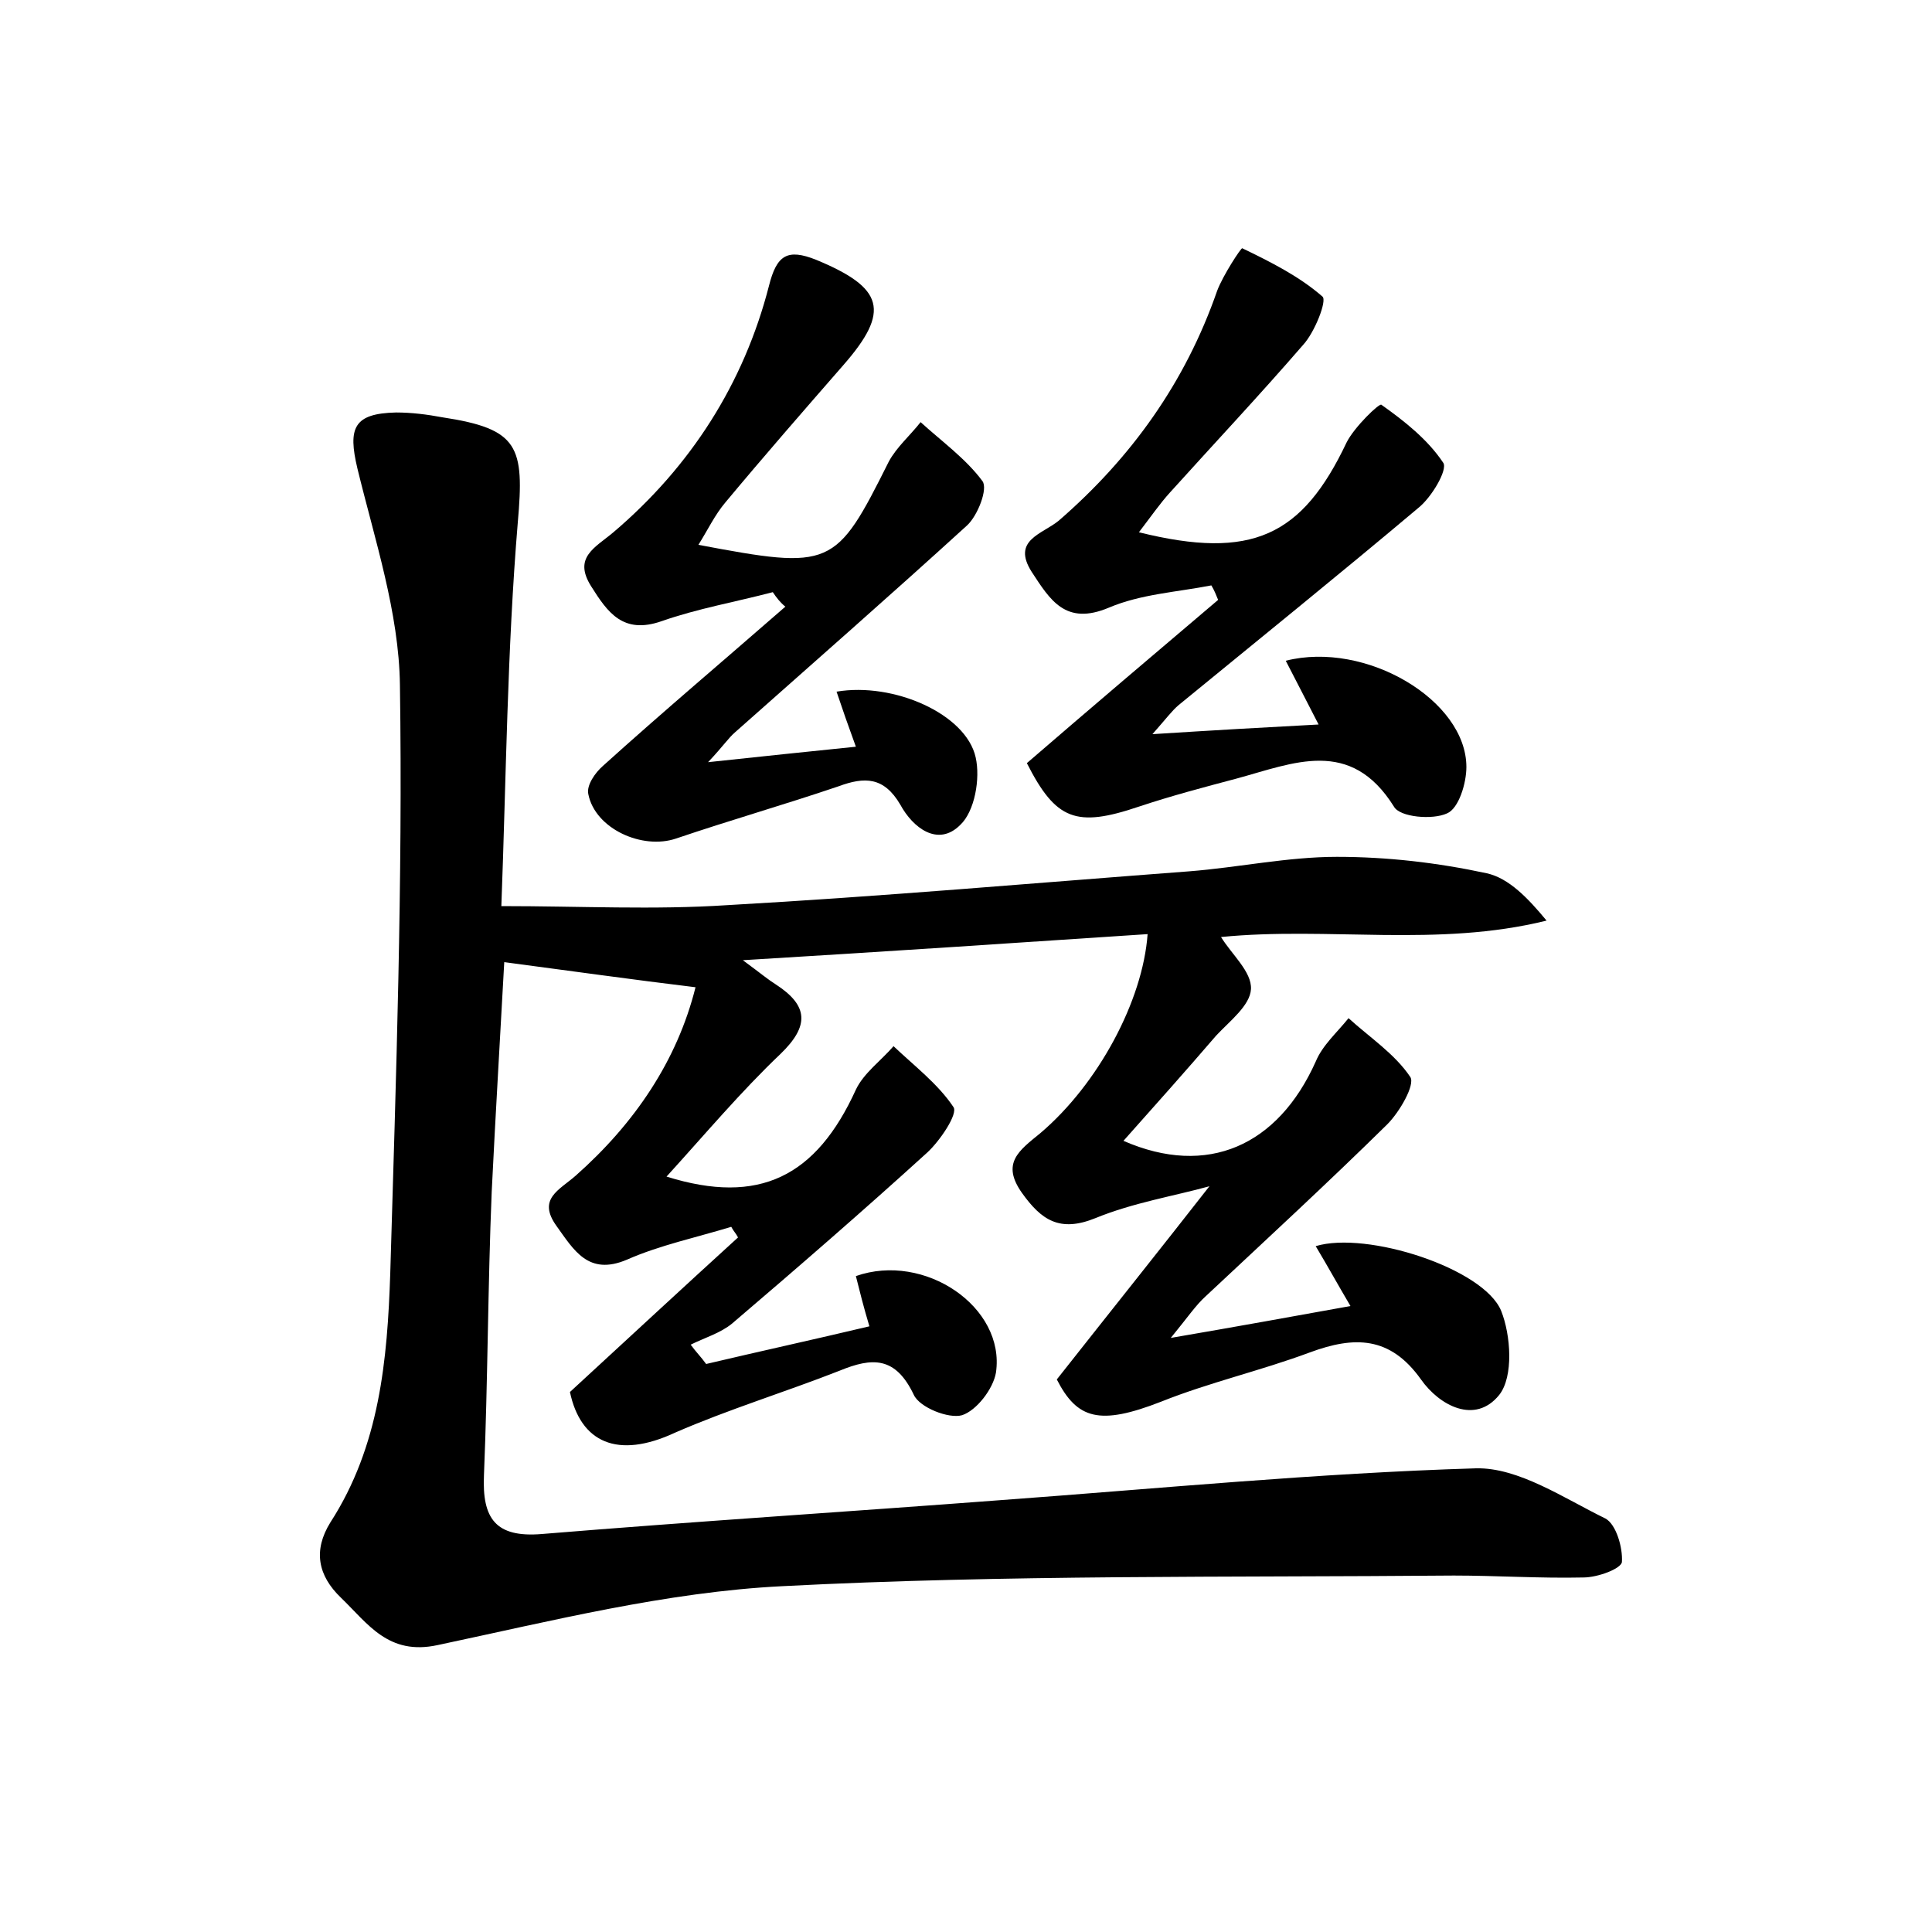 <?xml version="1.0" encoding="utf-8"?>
<!-- Generator: Adobe Illustrator 22.0.0, SVG Export Plug-In . SVG Version: 6.00 Build 0)  -->
<svg version="1.1" id="图层_1" xmlns="http://www.w3.org/2000/svg" xmlns:xlink="http://www.w3.org/1999/xlink" x="0px" y="0px"
	 viewBox="0 0 200 200" style="enable-background:new 0 0 200 200;" xml:space="preserve">
<style type="text/css">
	.st0{fill:#FFFFFF;}
</style>
<g>
	
	<path d="M59,144.1c6.3-5.8,11.8-10.9,17.4-16c-0.2-0.4-0.5-0.7-0.7-1.1c-3.6,1.1-7.4,1.9-10.8,3.4c-4,1.7-5.5-1-7.3-3.5
		c-2-2.8,0.3-3.7,2-5.2c6.1-5.4,10.5-11.9,12.4-19.5c-6.6-0.8-13-1.7-19.8-2.6c-0.4,7.4-0.9,15.6-1.3,23.8
		c-0.4,9.7-0.4,19.5-0.8,29.3c-0.2,4.5,1.2,6.5,6,6.1c15.8-1.3,31.6-2.3,47.4-3.5c16.4-1.2,32.8-2.8,49.3-3.3
		c4.4-0.1,9.1,3.1,13.4,5.2c1.1,0.6,1.8,3,1.7,4.5c-0.1,0.7-2.5,1.6-4,1.6c-4.5,0.1-9-0.2-13.4-0.2c-23.2,0.2-46.4-0.1-69.5,1.1
		c-12,0.6-23.9,3.6-35.7,6.1c-5.1,1.1-7.2-2.2-10-4.9c-2.4-2.3-2.9-4.9-1.1-7.8c5.1-7.9,5.9-16.8,6.2-25.8c0.6-20.3,1.3-40.6,1-60.9
		c-0.1-7.5-2.6-15-4.4-22.4c-1-4.2-0.4-5.7,4-5.8c1.6,0,3.2,0.2,4.8,0.5c7.9,1.2,8.5,3,7.8,10.9c-1.1,13.2-1.2,26.5-1.7,39.7
		c8.2,0,15.8,0.4,23.4-0.1c16-0.9,31.9-2.3,47.8-3.5c5.1-0.4,10.2-1.5,15.3-1.5c5.2,0,10.4,0.6,15.5,1.7c2.3,0.5,4.3,2.6,6.2,4.9
		c-11.3,2.8-22.6,0.6-33.7,1.7c1.1,1.8,3.2,3.6,3.1,5.4c-0.1,1.7-2.2,3.3-3.6,4.8c-3.1,3.6-6.3,7.2-9.6,10.9
		c8.7,3.8,16,0.5,19.9-8.2c0.7-1.7,2.2-3,3.4-4.5c2.2,2,4.8,3.7,6.4,6.1c0.5,0.8-1.1,3.6-2.4,4.9c-6.2,6.1-12.5,11.9-18.8,17.8
		c-1,0.9-1.8,2.1-3.6,4.3c7-1.2,12.5-2.2,18.6-3.3c-1.3-2.2-2.4-4.2-3.6-6.2c5.3-1.6,17.4,2.3,19.2,6.7c1,2.5,1.3,6.8-0.2,8.7
		c-2.5,3.1-6.2,1.1-8.1-1.6c-3.2-4.5-6.9-4.5-11.5-2.8c-5.1,1.9-10.4,3.1-15.4,5.1c-6.4,2.5-8.7,1.8-10.8-2.3
		c5.6-7.1,10.8-13.6,15.8-20c-3.6,1-7.9,1.7-11.8,3.3c-3.7,1.5-5.6,0.2-7.6-2.6c-2.2-3.1-0.3-4.4,1.9-6.2c6-5.1,10.6-13.7,11.1-20.6
		c-13.5,0.9-27,1.8-41.9,2.7c1.9,1.4,2.6,2,3.4,2.5c3.4,2.2,3.5,4.3,0.5,7.2c-4.1,3.9-7.8,8.3-11.8,12.7c9.6,3,15.5,0,19.6-9
		c0.8-1.7,2.6-3,3.9-4.5c2.1,2,4.6,3.9,6.2,6.3c0.5,0.7-1.4,3.5-2.7,4.7c-6.6,6-13.4,11.9-20.2,17.7c-1.2,1-2.9,1.5-4.3,2.2
		c0.5,0.7,1.1,1.3,1.6,2c5.5-1.3,11-2.5,16.9-3.9c-0.6-2-1-3.6-1.4-5.2c7.1-2.5,15.5,3.2,14.5,10c-0.3,1.7-2,3.9-3.5,4.4
		c-1.4,0.4-4.4-0.8-5-2.1c-1.9-4-4.3-3.9-7.7-2.5c-5.6,2.2-11.5,4-17,6.4C63.9,151.1,60.1,149.3,59,144.1z"/>
	<path d="M117.9,55.1c11.7,2.9,16.9,0.4,21.5-9.3c0.8-1.6,3.4-4.1,3.6-3.9c2.4,1.7,4.8,3.6,6.4,6c0.5,0.7-1.2,3.6-2.6,4.7
		c-8.2,6.9-16.5,13.6-24.8,20.4c-0.7,0.6-1.2,1.3-2.7,3c6.3-0.4,11.5-0.7,17.2-1c-1.3-2.5-2.3-4.5-3.4-6.6c8.3-2.1,18.7,4.1,18.7,11
		c0,1.7-0.8,4.3-2,4.8c-1.5,0.7-4.9,0.4-5.5-0.7c-4.5-7.2-10.4-4.5-16.3-2.9c-3.4,0.9-6.8,1.8-10.1,2.9c-6.5,2.2-8.6,1.4-11.6-4.5
		c6.6-5.7,13.2-11.3,19.8-16.9c-0.2-0.5-0.4-1-0.7-1.5c-3.6,0.7-7.3,0.9-10.6,2.3c-4.5,1.9-6.1-0.8-8-3.7c-2.1-3.3,1.1-3.9,2.8-5.3
		c7.5-6.5,13.1-14.3,16.4-23.8c0.6-1.6,2.5-4.5,2.6-4.4c2.9,1.4,5.9,2.9,8.3,5c0.5,0.4-0.8,3.7-2,5c-4.5,5.2-9.2,10.2-13.8,15.3
		C120.1,52.1,119.2,53.4,117.9,55.1z"/>
	<path d="M80,61.3c-3.8,1-7.8,1.7-11.5,3c-4,1.4-5.6-0.9-7.3-3.6c-1.9-3,0.4-4,2.3-5.6c8-6.8,13.5-15.4,16.1-25.5
		c0.8-3.2,1.9-3.9,4.9-2.7c7,2.9,7.7,5.3,2.8,10.9c-4.1,4.7-8.2,9.4-12.2,14.2c-1.1,1.3-1.8,2.8-2.8,4.4C86.1,59,86.5,58.8,92,47.8
		c0.8-1.5,2.2-2.7,3.3-4.1c2.2,2,4.7,3.8,6.4,6.1c0.6,0.8-0.5,3.6-1.6,4.6c-7.9,7.2-16,14.3-24,21.4c-0.7,0.6-1.2,1.4-2.8,3.1
		c5.7-0.6,10.3-1.1,15.3-1.6c-0.8-2.2-1.4-3.9-2-5.7c5.9-1,13.4,2.3,14.4,6.8c0.5,2.2-0.1,5.6-1.6,7c-2.3,2.3-4.9,0.3-6.2-2.1
		c-1.7-2.9-3.7-2.9-6.4-1.9c-5.6,1.9-11.2,3.5-16.8,5.4c-3.5,1.2-8.4-1-9.1-4.6c-0.2-0.9,0.7-2.2,1.5-2.9c6.2-5.6,12.6-11,18.9-16.5
		C80.8,62.4,80.4,61.9,80,61.3z"/>
</g>
</svg>
